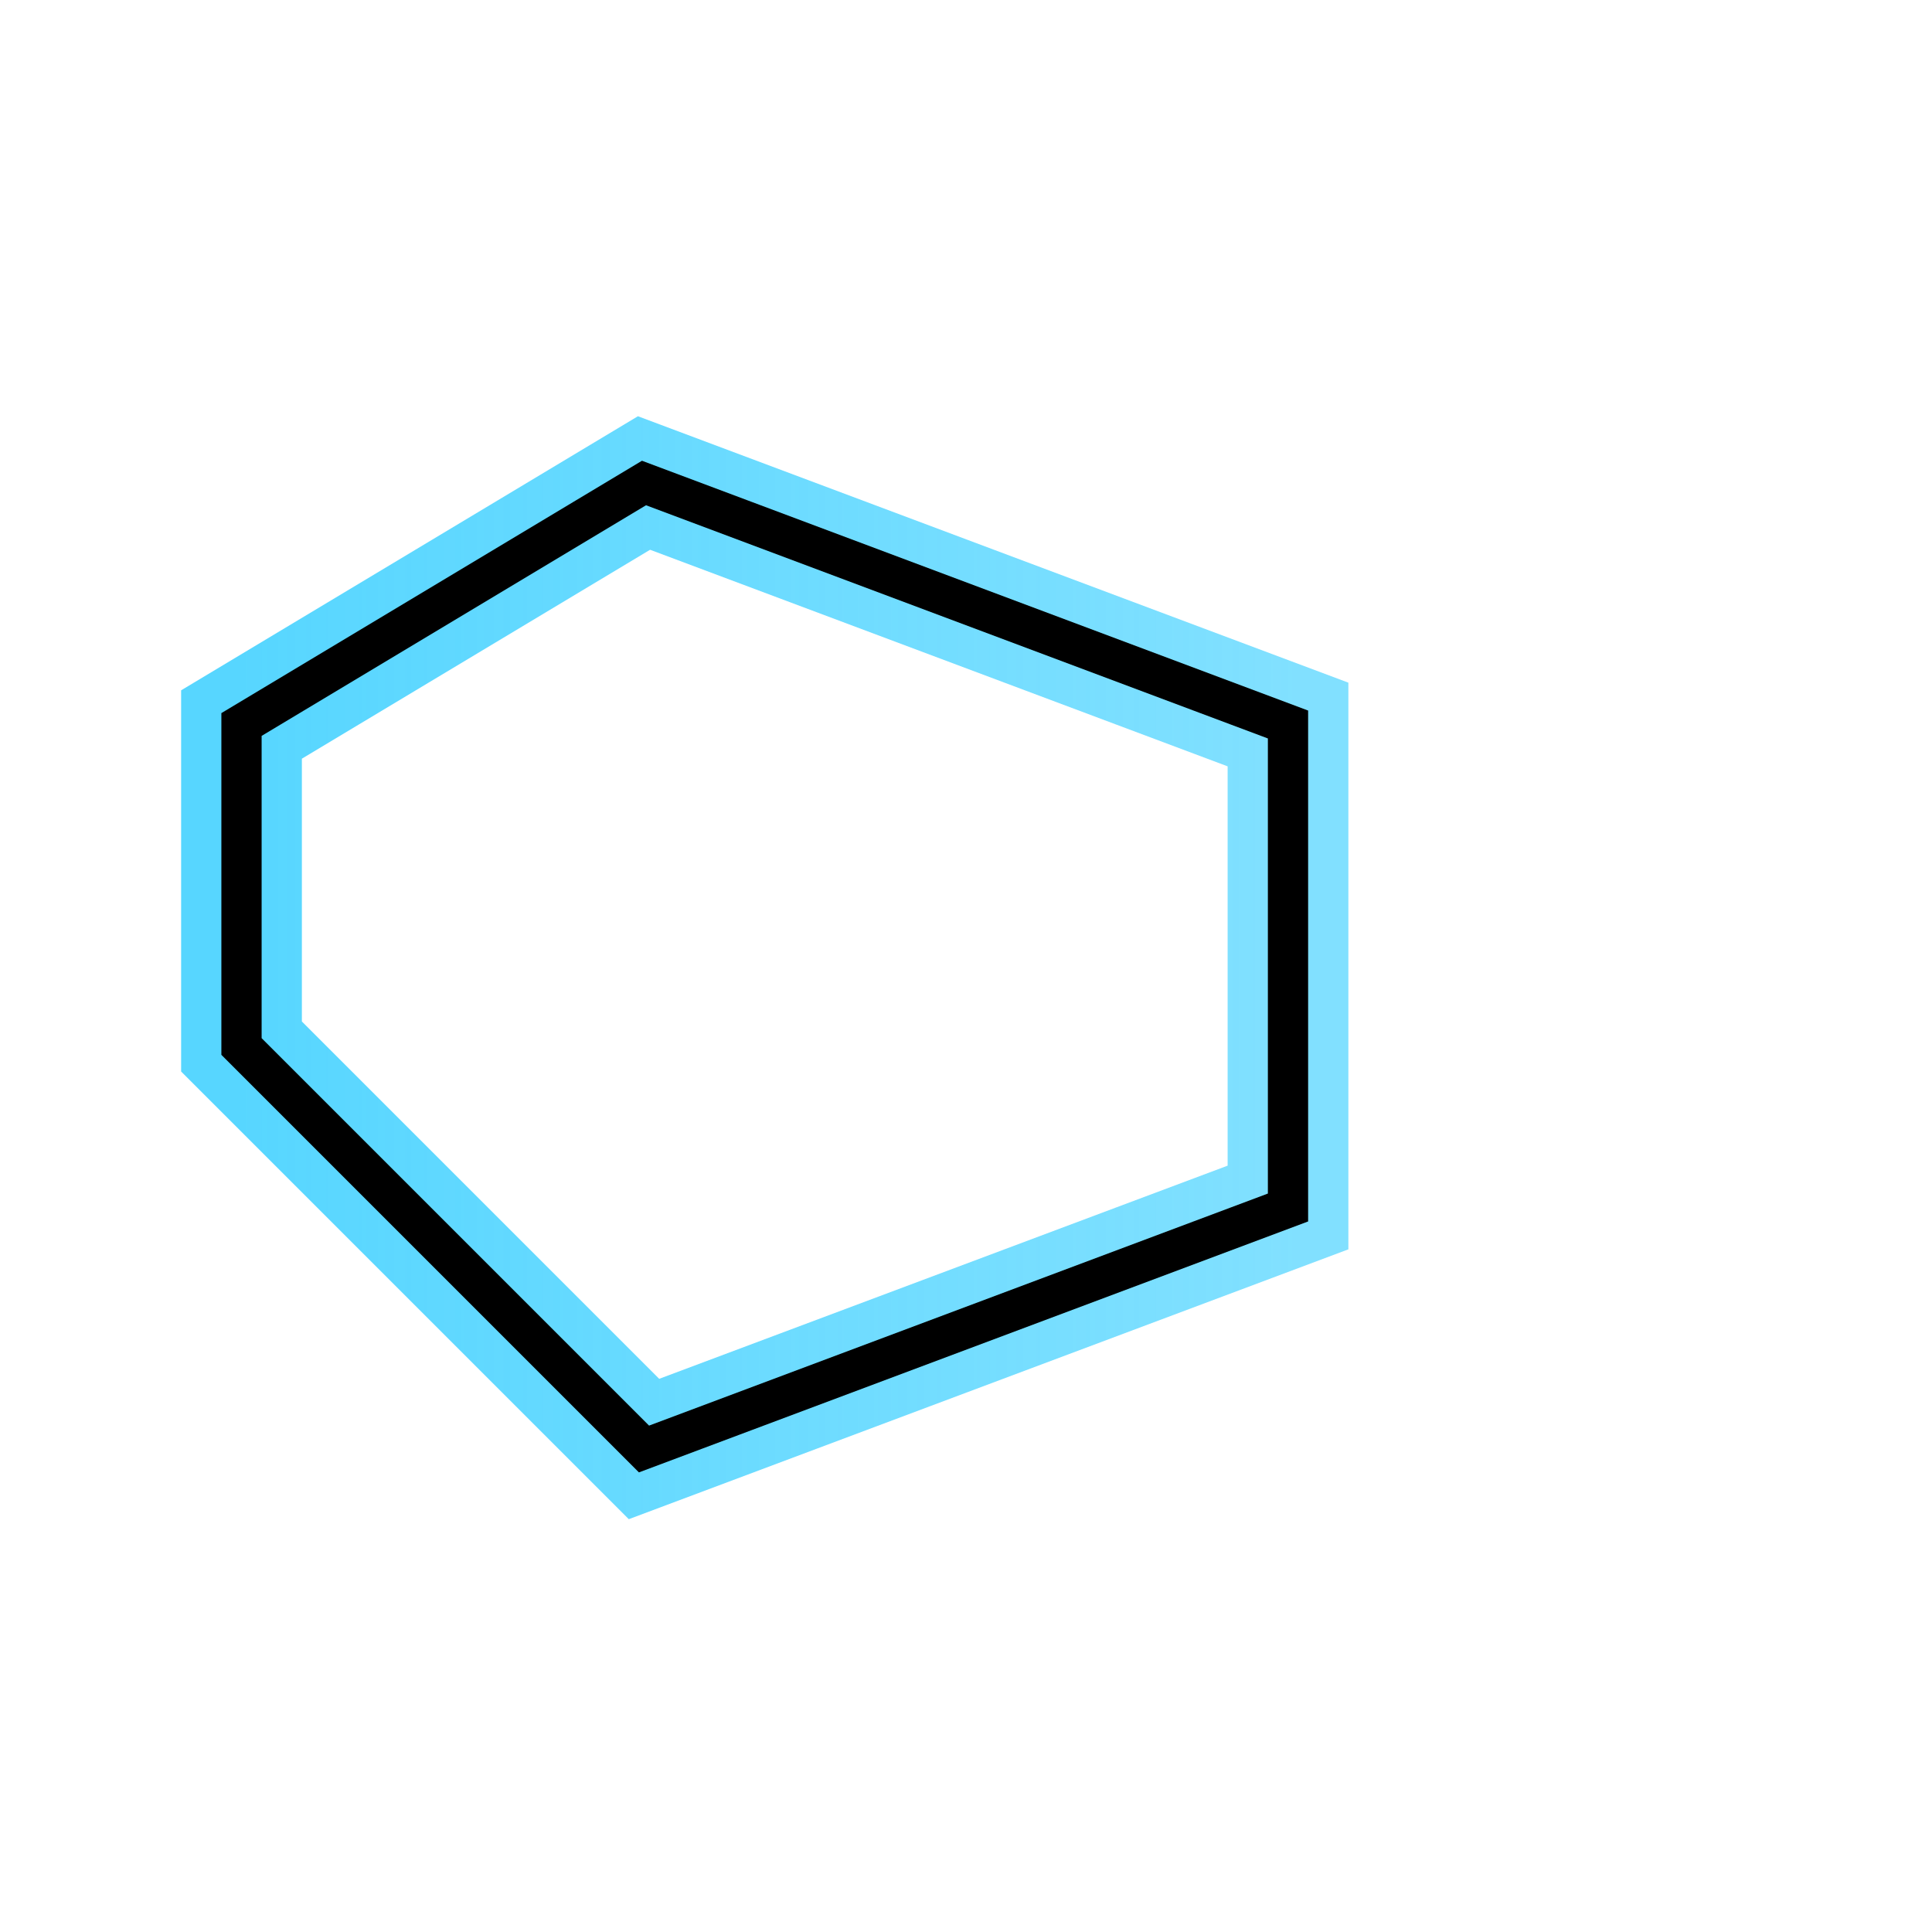 <svg xmlns="http://www.w3.org/2000/svg" width="128" height="128" viewBox="0 0 96 96" aria-label="Chrysochromulina">
<defs>
<linearGradient id="g-chrysochromulina" x1="0" x2="1"><stop offset="0%" stop-color="#57D6FF" stop-opacity="1"/><stop offset="100%" stop-color="#57D6FF" stop-opacity="0.75"/></linearGradient>
<filter id="f-chrysochromulina" x="-50%" y="-50%" width="200%" height="200%"><feGaussianBlur stdDeviation="6" result="b"/><feMerge><feMergeNode in="b"/><feMergeNode in="SourceGraphic"/></feMerge></filter>
</defs>
<rect width="100%" height="100%" fill="none"/>
<g filter="url(#f-chrysochromulina)"><polygon points="32,24 64,36 64,60 32,72 12,52 12,36" fill="none" stroke="url(#g-chrysochromulina)" stroke-width="6"/></g>
<polygon points="32,24 64,36 64,60 32,72 12,52 12,36" fill="none" stroke="currentColor" stroke-width="2"/>
</svg>